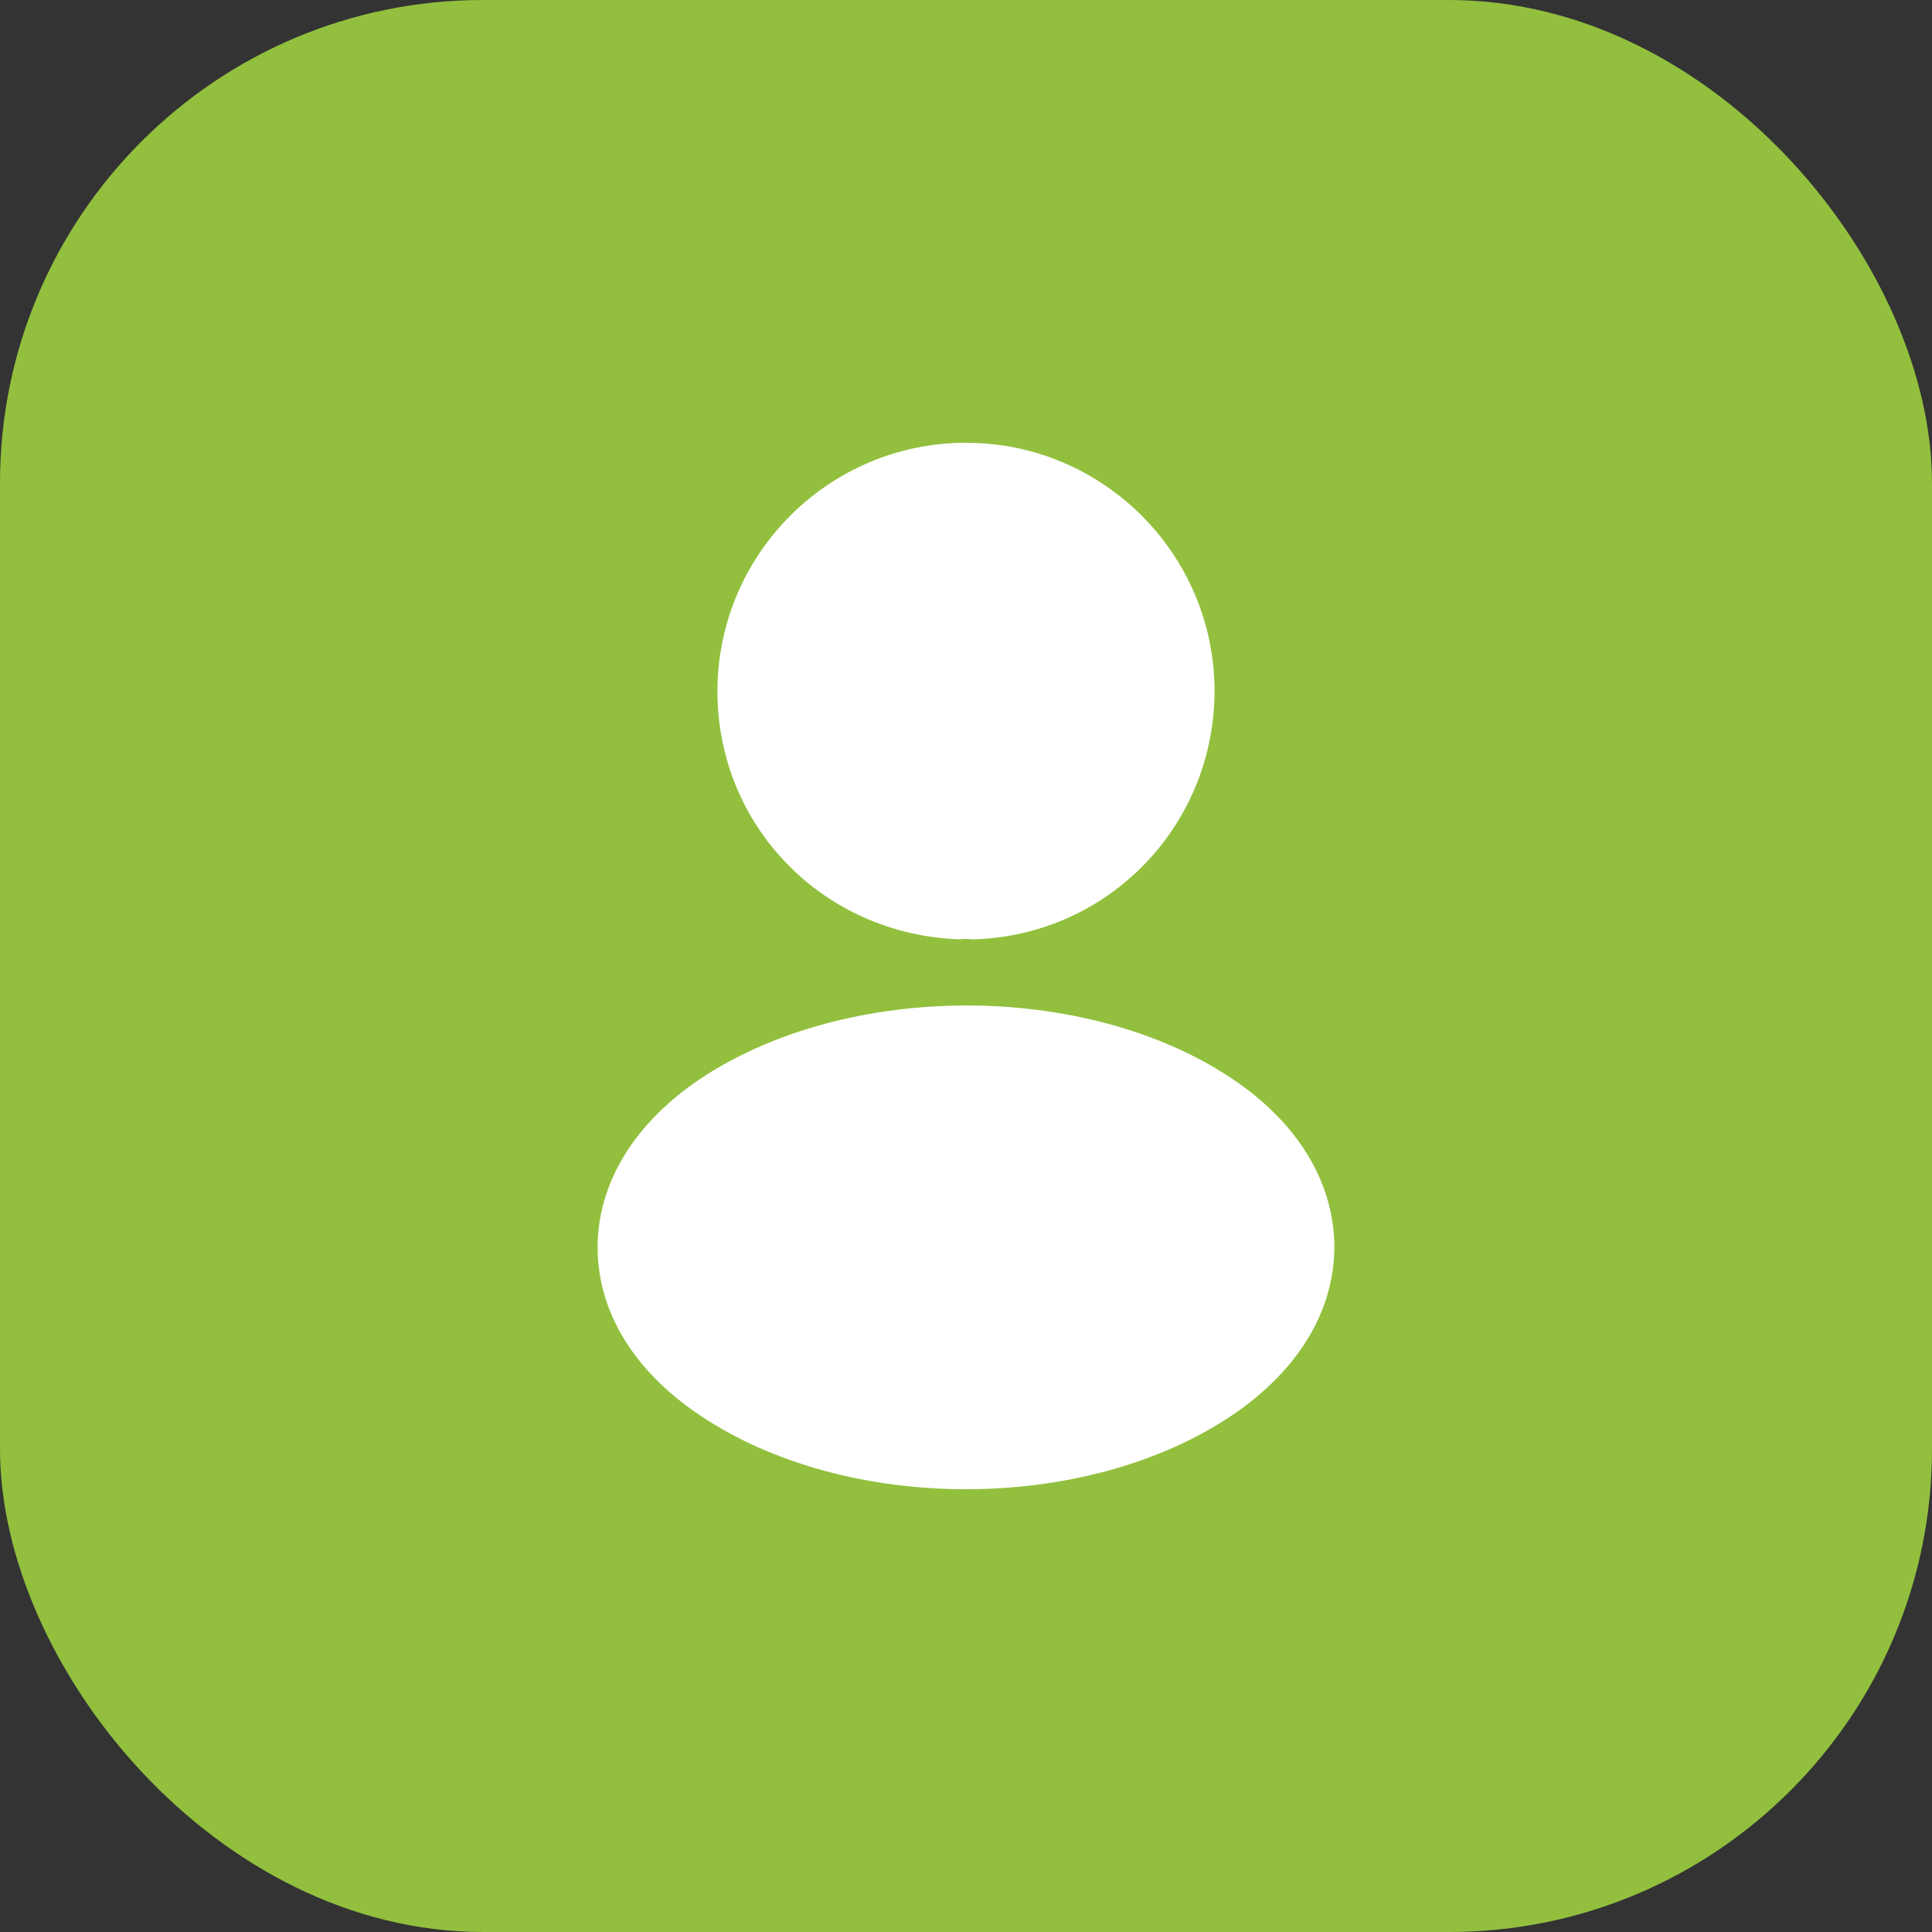 <svg width="40" height="40" viewBox="0 0 40 40" fill="none" xmlns="http://www.w3.org/2000/svg">
<rect x="0" y="0" width="40" height="40" fill="#333333" stroke="none"/>
<rect width="40" height="40" rx="10" fill="#92C03E"/>
<path d="M20 9.167C17.162 9.167 14.854 11.474 14.854 14.313C14.854 17.097 17.032 19.35 19.87 19.448C19.957 19.437 20.043 19.437 20.108 19.448C20.13 19.448 20.141 19.448 20.163 19.448C20.173 19.448 20.173 19.448 20.184 19.448C22.957 19.35 25.135 17.097 25.146 14.313C25.146 11.474 22.838 9.167 20 9.167Z" fill="white"/>
<path d="M25.503 22.329C22.481 20.314 17.552 20.314 14.508 22.329C13.132 23.25 12.373 24.496 12.373 25.828C12.373 27.161 13.132 28.396 14.497 29.306C16.013 30.324 18.007 30.833 20 30.833C21.993 30.833 23.987 30.324 25.503 29.306C26.868 28.385 27.627 27.15 27.627 25.807C27.616 24.474 26.868 23.239 25.503 22.329Z" fill="white"/>
</svg>
